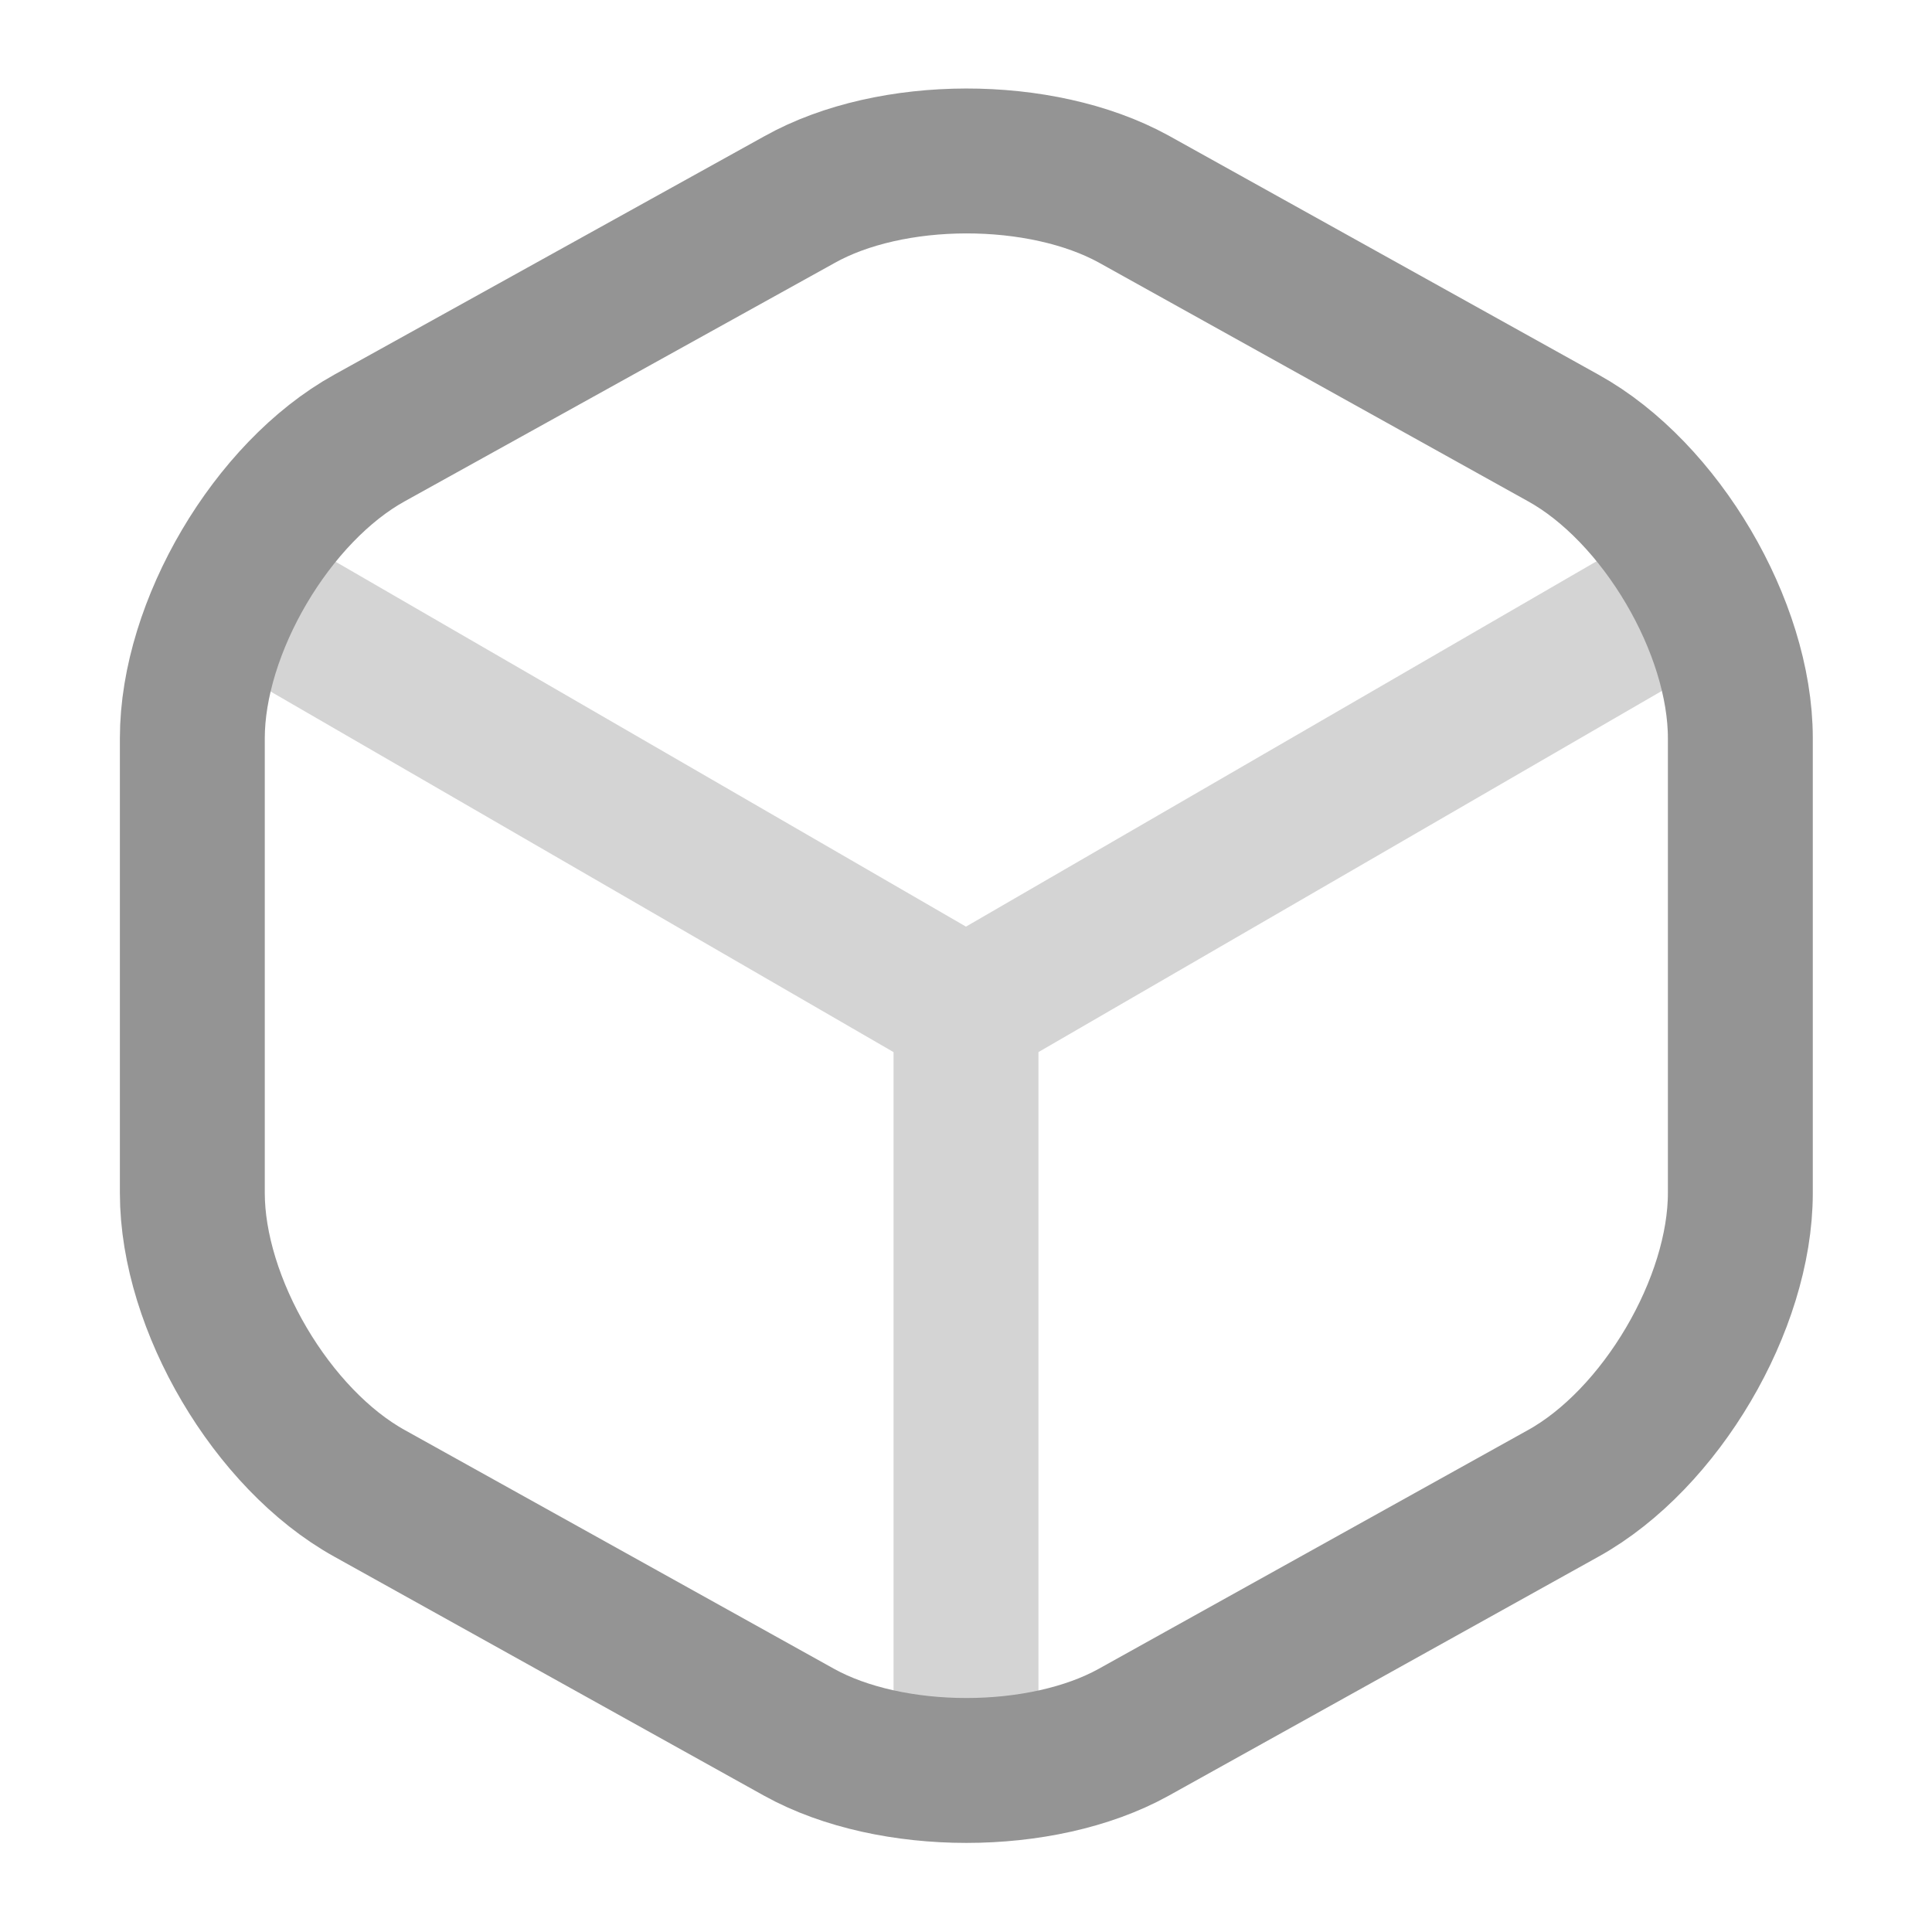 <svg width="20" height="20" viewBox="0 0 20 20" fill="none" xmlns="http://www.w3.org/2000/svg">
<g opacity="0.4">
<path d="M2.642 6.2L10 10.459L17.308 6.225" stroke="#949494" stroke-width="1.5" stroke-linecap="round" stroke-linejoin="round"/>
<path d="M10 18.009V10.45" stroke="#949494" stroke-width="1.5" stroke-linecap="round" stroke-linejoin="round"/>
</g>
<path d="M8.275 2.067L3.825 4.534C2.816 5.092 1.991 6.492 1.991 7.642V12.35C1.991 13.5 2.816 14.9 3.825 15.459L8.275 17.934C9.225 18.459 10.783 18.459 11.733 17.934L16.183 15.459C17.191 14.9 18.016 13.5 18.016 12.35V7.642C18.016 6.492 17.191 5.092 16.183 4.534L11.733 2.059C10.774 1.534 9.225 1.534 8.275 2.067Z" stroke="#949494" stroke-width="1.5" stroke-linecap="round" stroke-linejoin="round"/>
</svg>
